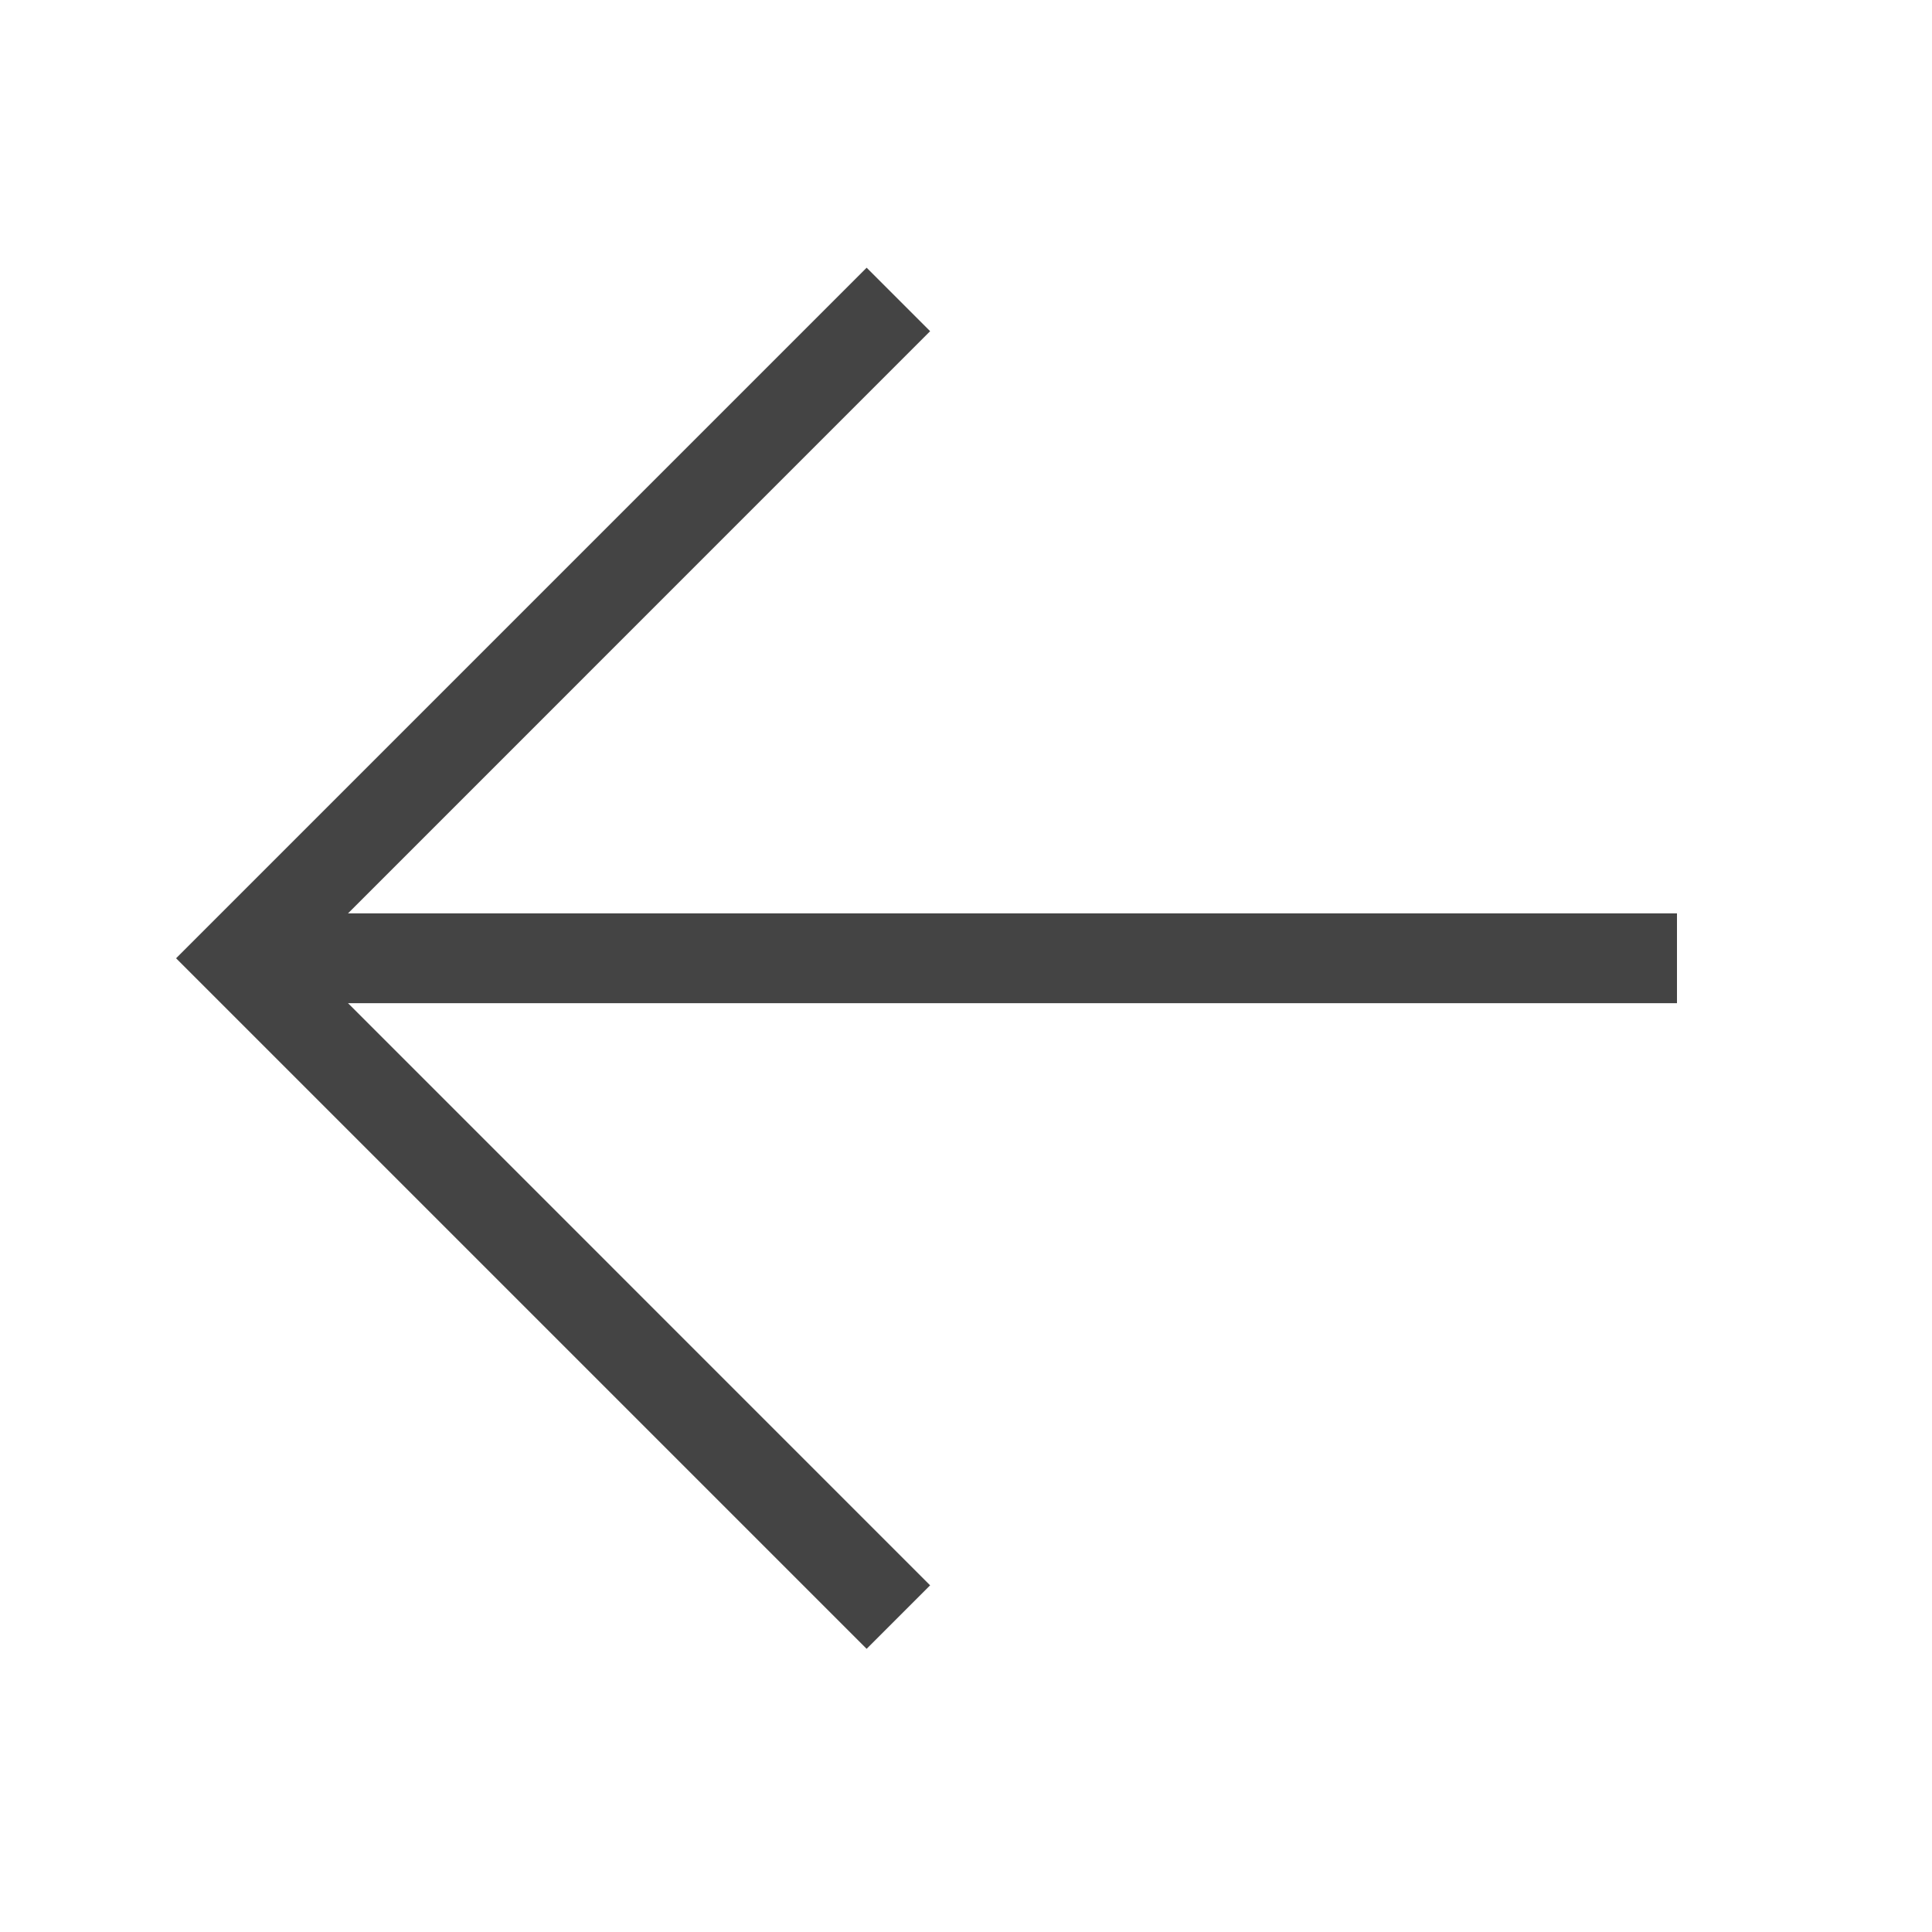 <?xml version='1.0' encoding='UTF-8' standalone='no'?><!-- Created with UBS Icon App (http://www.ubs.com/microsites/iconapp/) --><svg xmlns:svg='http://www.w3.org/2000/svg' xmlns='http://www.w3.org/2000/svg' width='64' height='64' viewBox='0 0 64 64' data-tags='Slider Back'><g transform='translate(0,0)'><path d='M463.040 880.96l-368.96-368.96 368.96-368.96 33.92 33.92-335 335.040 335 335.040-33.92 33.92z ' transform='translate(0,0) scale(0.062,0.062)' fill='#444444' style='undefined'></path><path d='M128 488h768v48h-768v-48z ' transform='translate(0,0) scale(0.062,0.062)' fill='#444444' style='undefined'></path></g></svg>